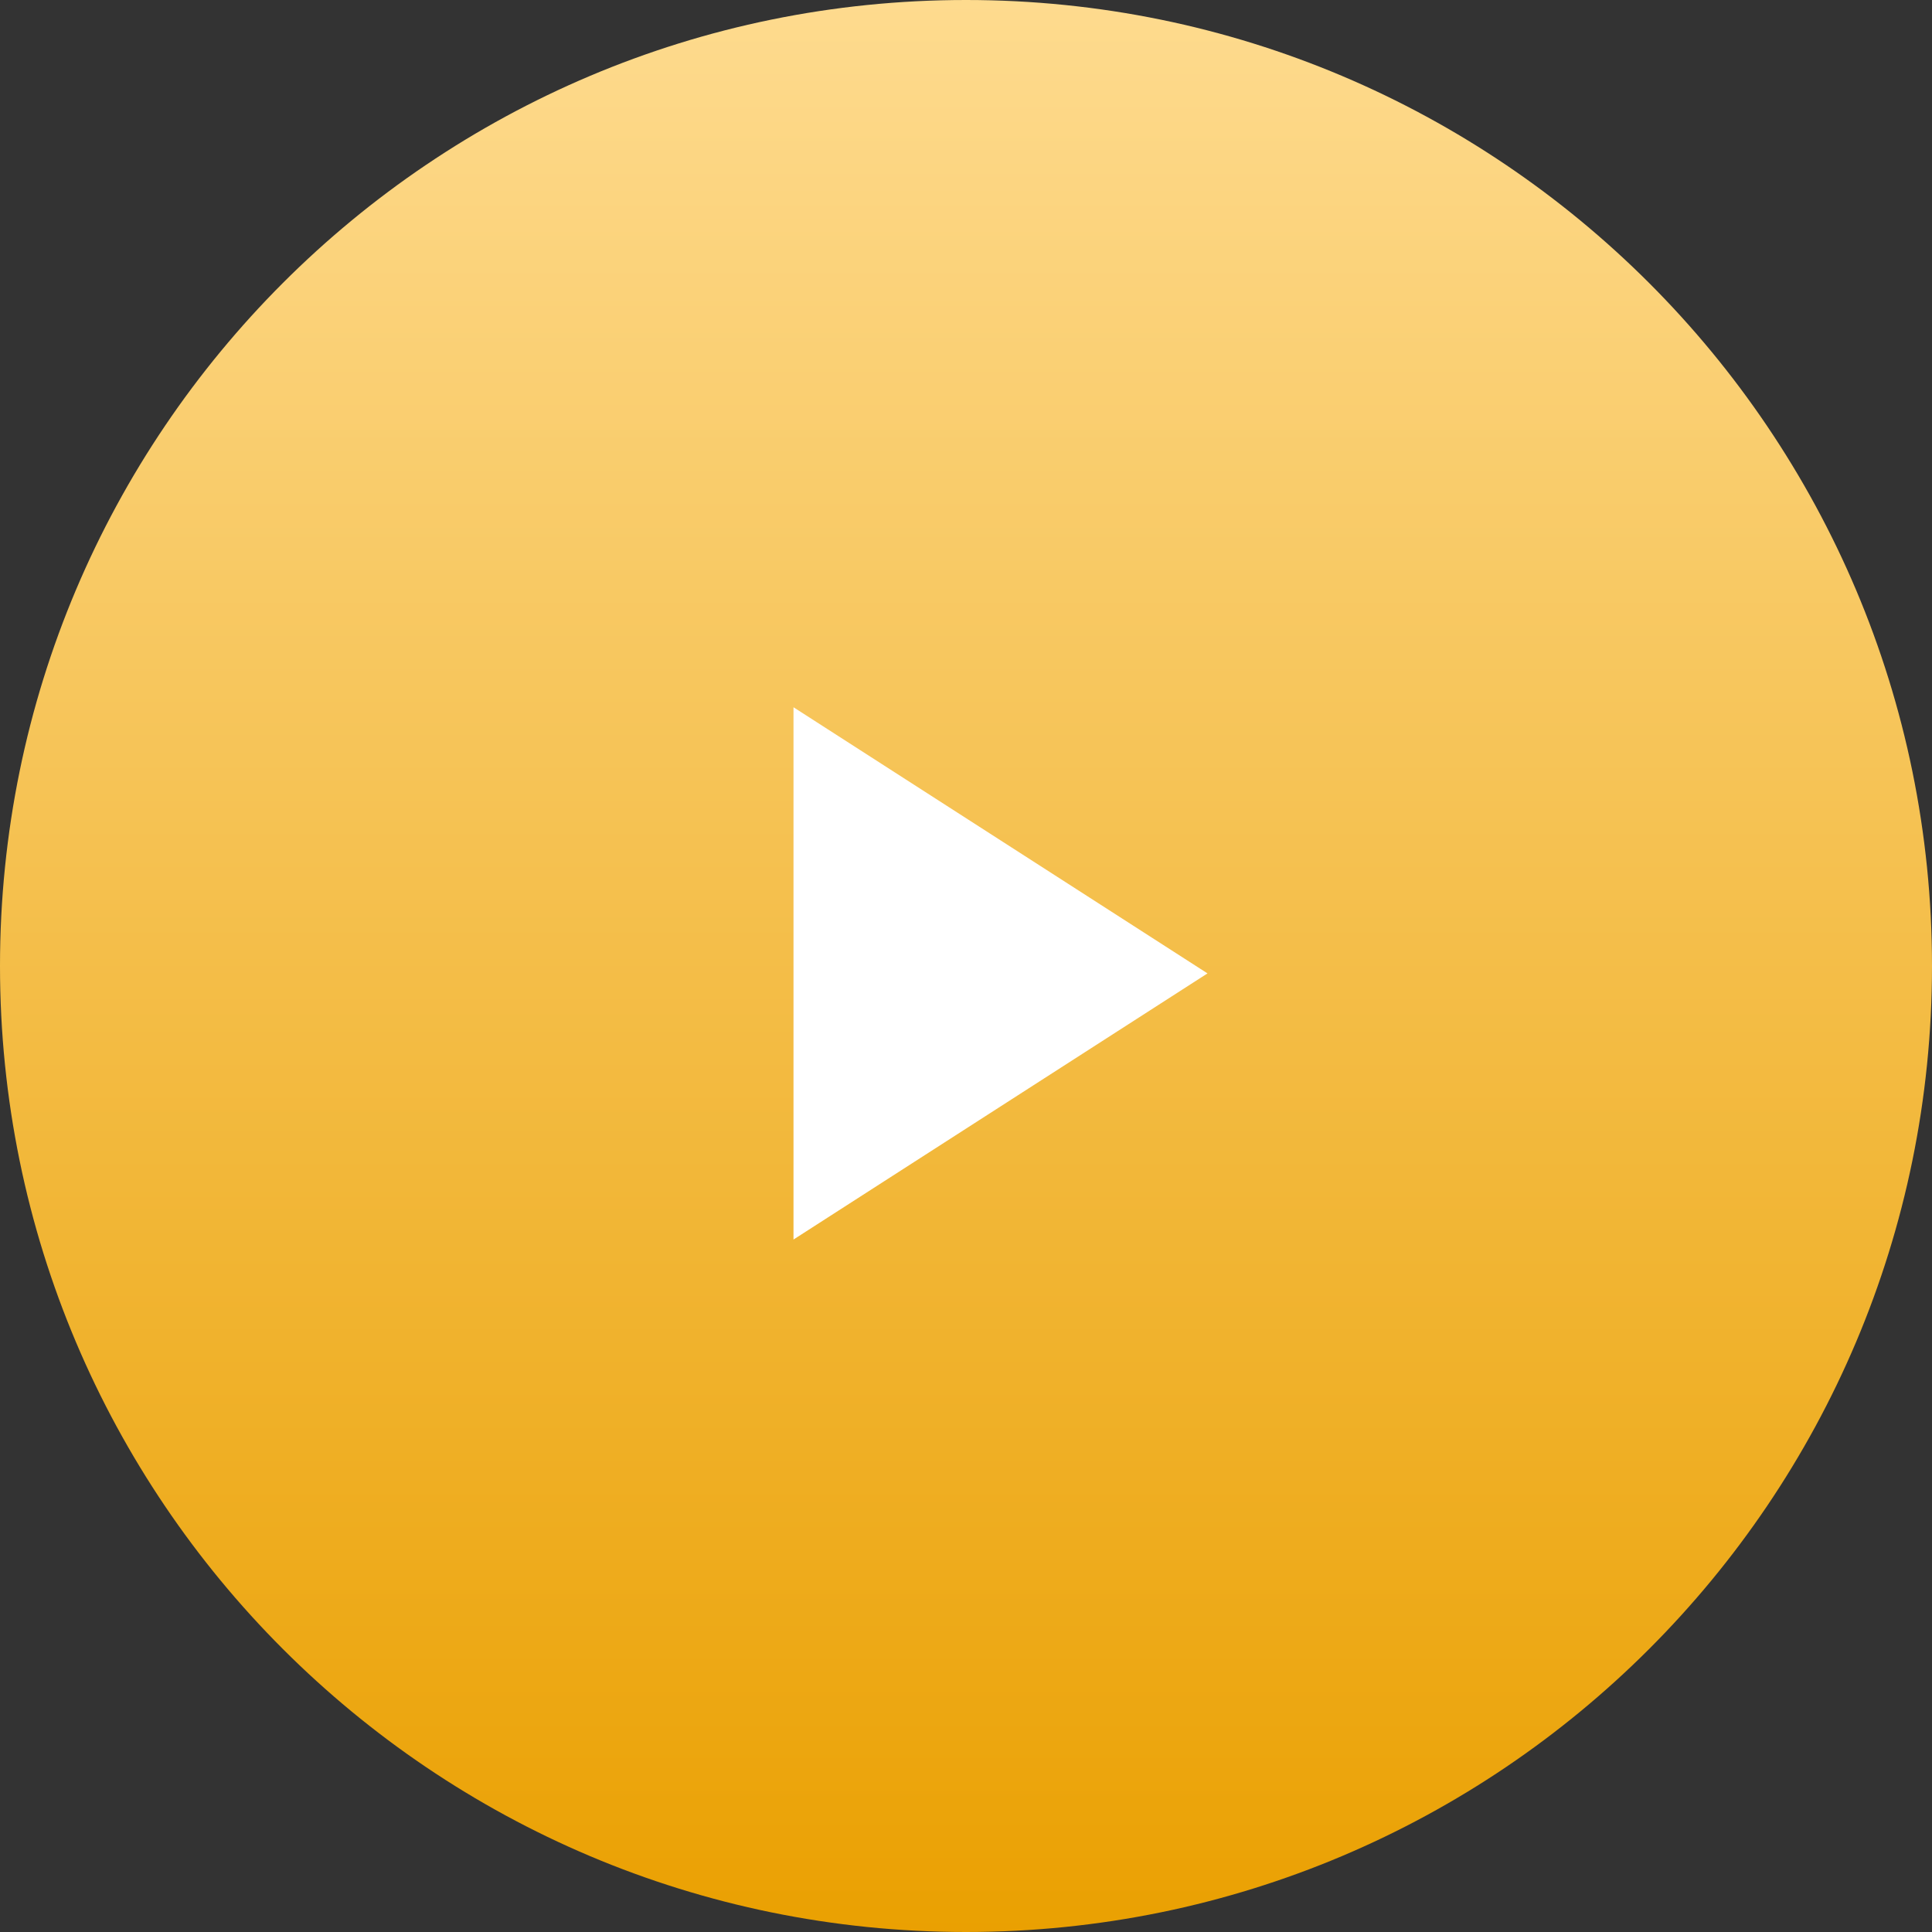 <svg width="70" height="70" viewBox="0 0 112 112" fill="none" xmlns="http://www.w3.org/2000/svg">
<rect x="0" y="0" width="112" height="112" fill="#333333" stroke="none"/>
<path fill-rule="evenodd" clip-rule="evenodd" d="M56 112C86.928 112 112 86.928 112 56C112 25.072 86.928 0 56 0C25.072 0 0 25.072 0 56C0 86.928 25.072 112 56 112Z" fill="url(#linear-gradient)"/>
<path fill-rule="evenodd" clip-rule="evenodd" d="M46 41L70 56.429L46 71.857V41Z" fill="#ffffff"/>
<linearGradient id="linear-gradient" x1="0.5" y1="1" x2="0.5" y2="0">
    <stop offset="0%" stop-color="#EAA001"/>
    <stop offset="100%" stop-color="#FEDB8F"/>
  </linearGradient>
</svg>
